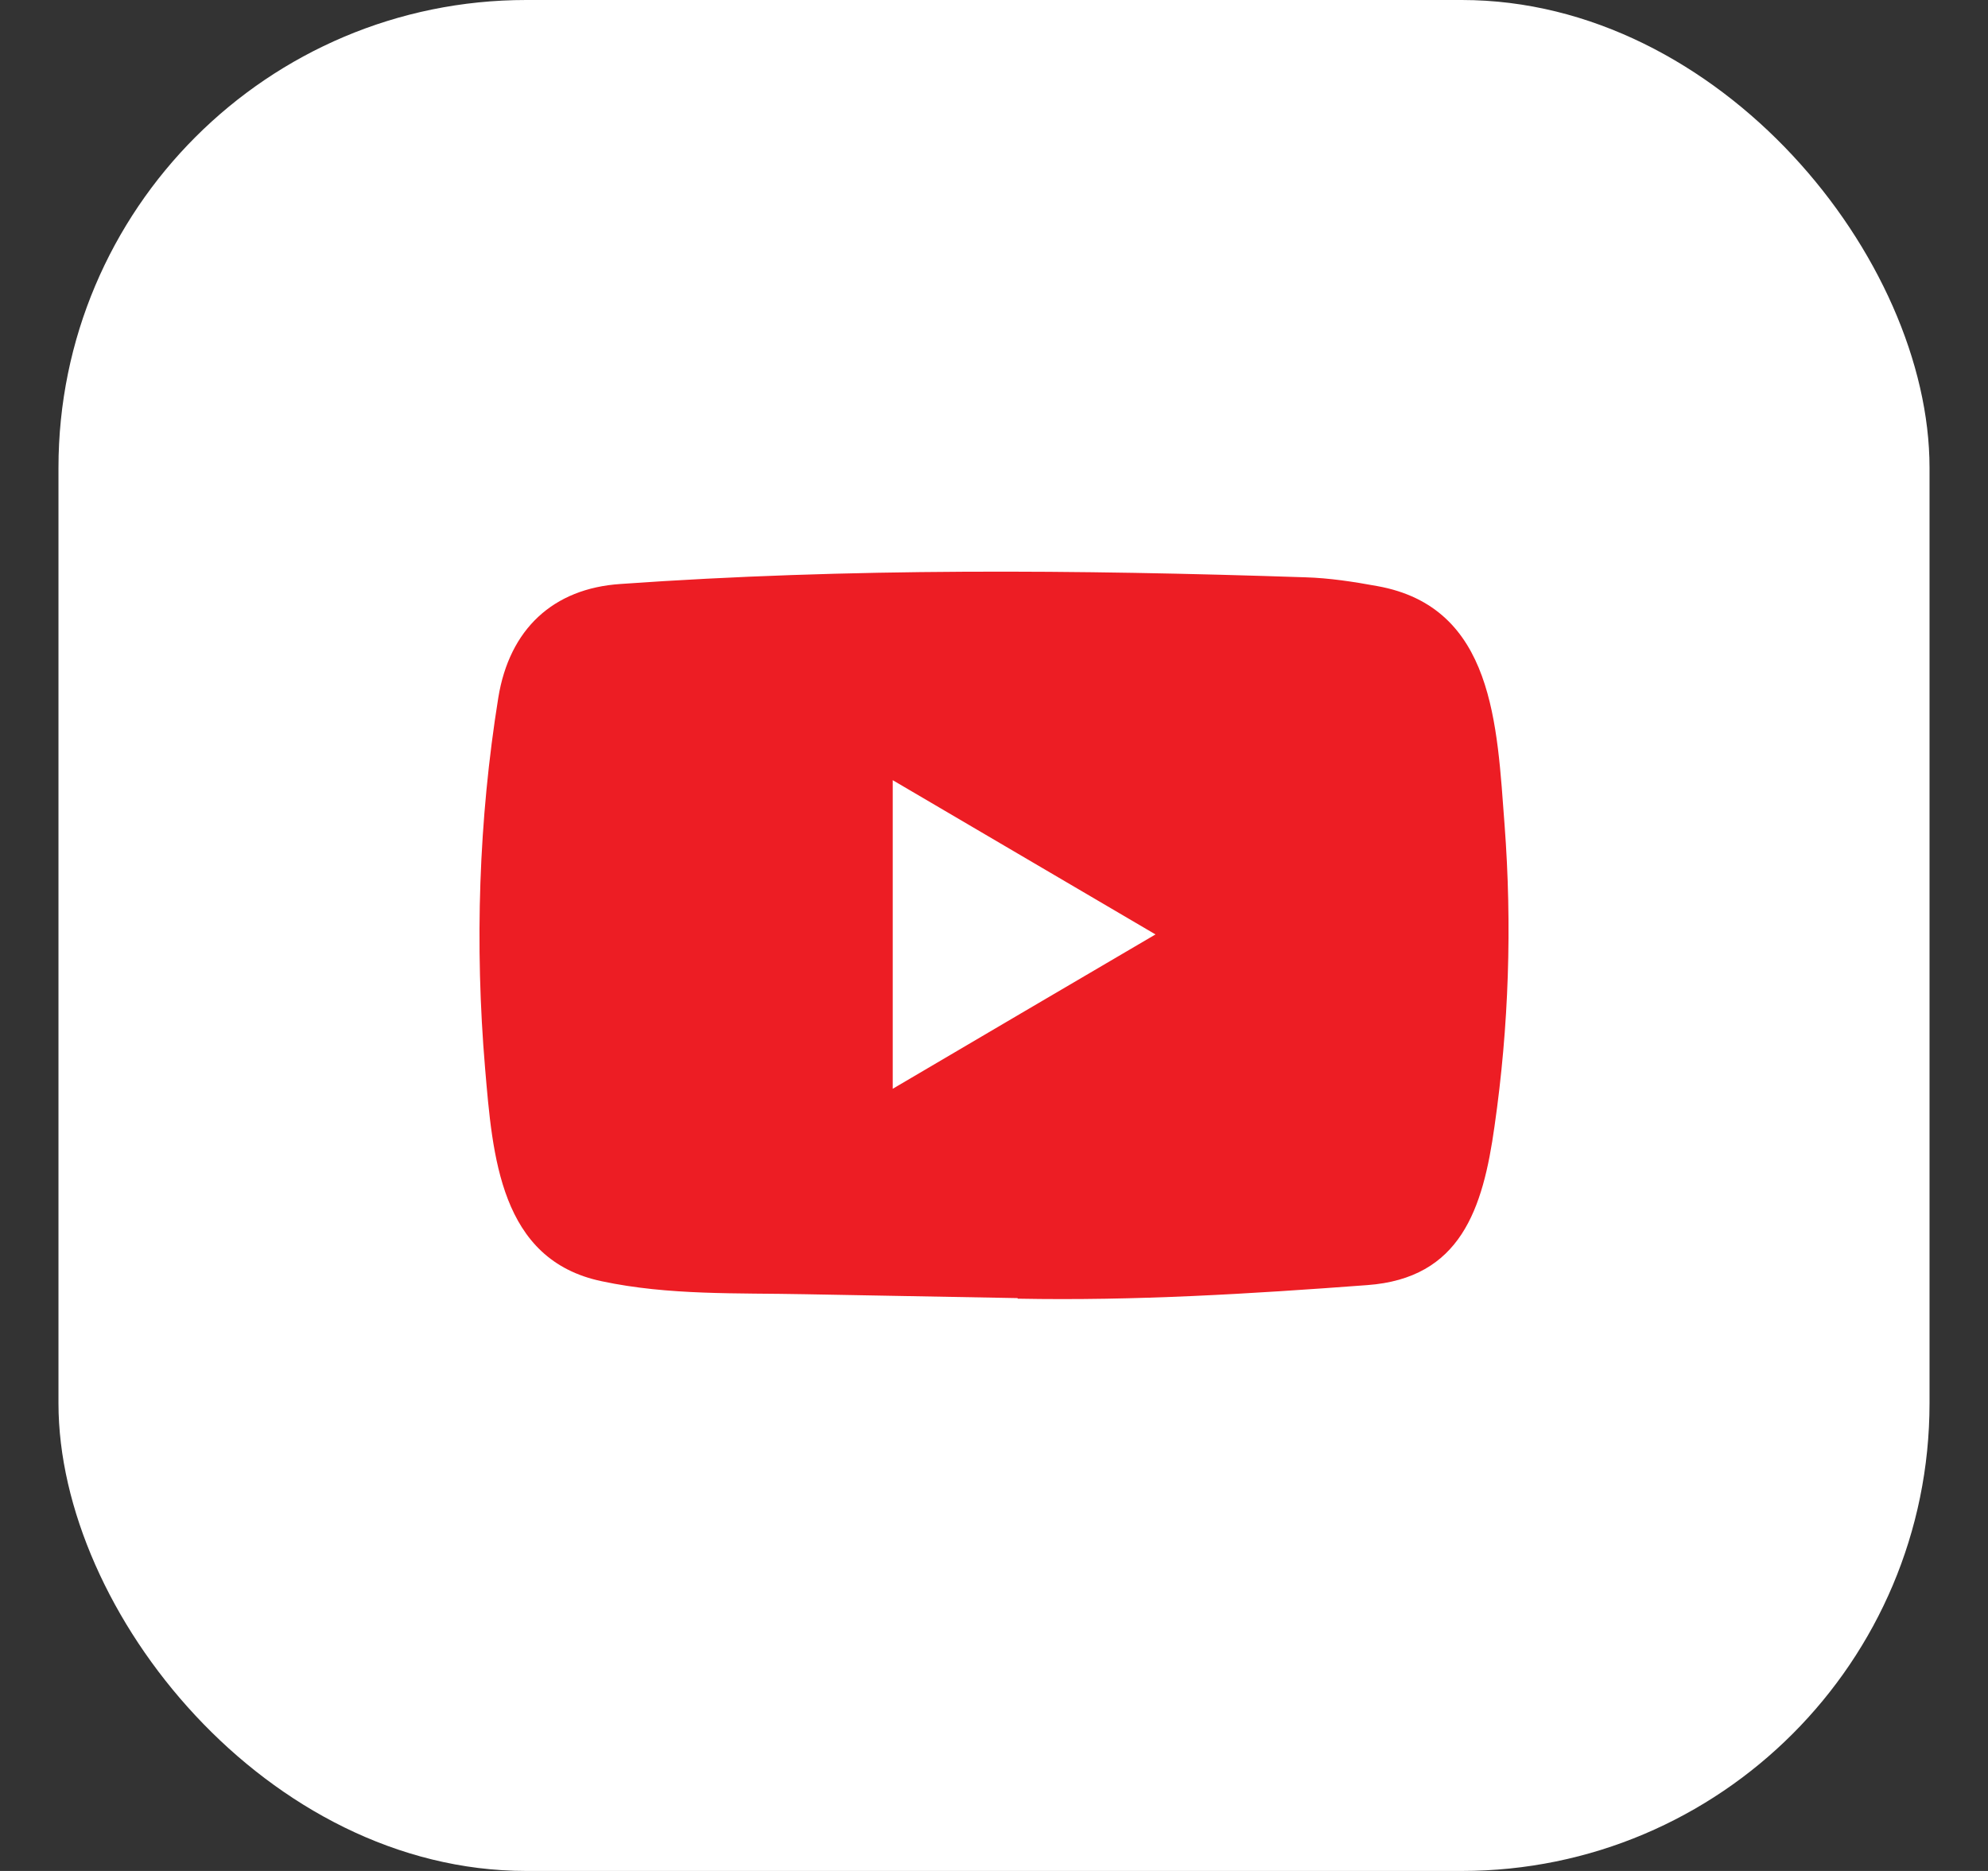 <svg width="17" height="16" viewBox="0 0 17 16" fill="none" xmlns="http://www.w3.org/2000/svg">
<rect x="0" y="0" width="17" height="16" fill="#333333" stroke="none"/>
<rect x="0.5" width="16" height="16" rx="4" fill="white"/>
<path d="M8.695 11.101L6.89 11.068C6.305 11.056 5.719 11.079 5.146 10.957C4.274 10.775 4.212 9.883 4.148 9.134C4.059 8.082 4.093 7.011 4.261 5.967C4.356 5.381 4.729 5.032 5.307 4.994C7.256 4.856 9.218 4.872 11.163 4.937C11.368 4.943 11.575 4.975 11.777 5.012C12.777 5.191 12.801 6.202 12.866 7.053C12.931 7.913 12.903 8.778 12.78 9.632C12.681 10.339 12.491 10.932 11.691 10.99C10.689 11.065 9.709 11.125 8.704 11.106C8.704 11.101 8.698 11.101 8.695 11.101ZM7.634 9.311C8.389 8.867 9.13 8.431 9.881 7.991C9.125 7.548 8.385 7.112 7.634 6.672V9.311Z" fill="#ED1D24"/>
</svg>
